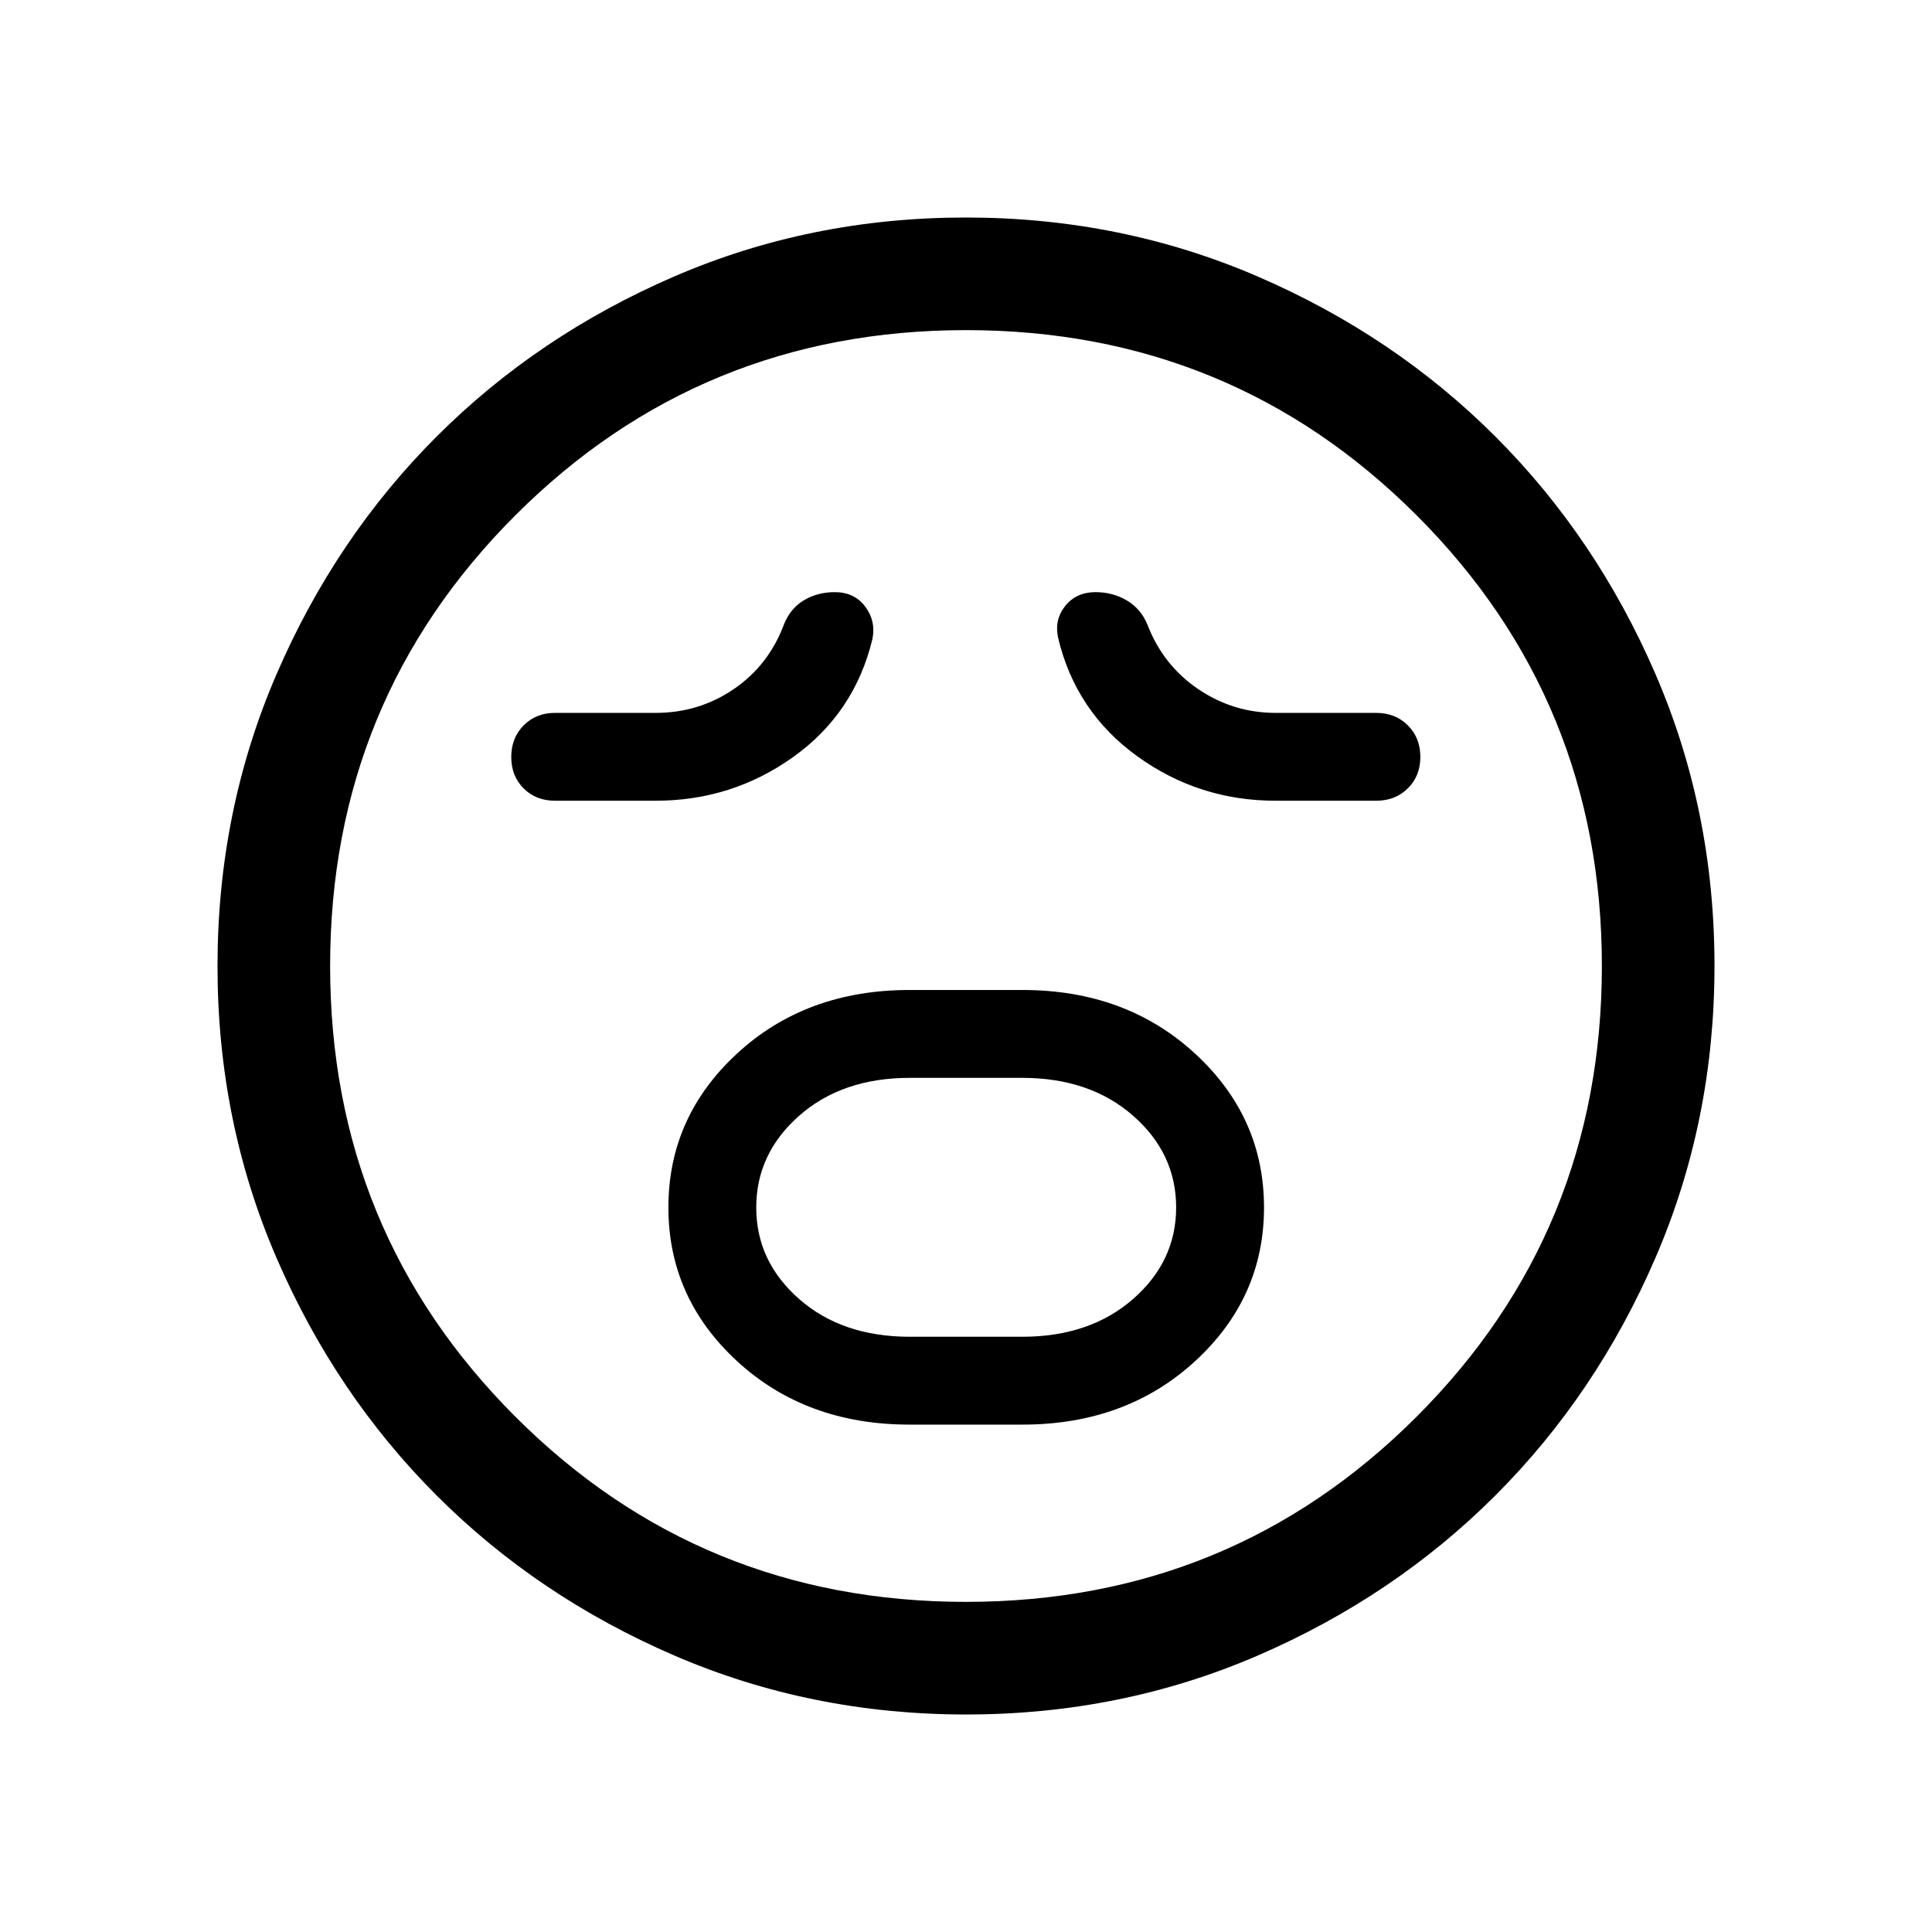 <svg xmlns="http://www.w3.org/2000/svg" height="24" viewBox="0 -960 960 960" width="24"><path d="M451.93-252.12h56.13q51.4 0 85.71-31.46 34.31-31.47 34.31-76.43 0-44.95-34.31-76.51-34.31-31.56-85.71-31.56h-56.13q-51.4 0-85.61 31.51-34.2 31.51-34.2 76.52 0 45.01 34.2 76.47 34.21 31.46 85.61 31.46Zm.16-43.65q-33.63 0-54.98-18.73-21.34-18.74-21.34-45.5 0-26.77 21.34-45.6 21.35-18.82 54.98-18.82h55.82q33.63 0 55.07 18.77 21.44 18.78 21.44 45.6t-21.44 45.55q-21.44 18.73-55.07 18.73h-55.82ZM325.77-562.12q37.98 0 68.41-21.76 30.44-21.77 39.32-58.58 1.81-8.99-3.6-16.15-5.41-7.16-15.11-7.16-8.44 0-15.17 3.94-6.73 3.95-9.97 11.83-7.57 20.42-24.93 32.33-17.36 11.9-38.95 11.9h-50q-9.42 0-15.57 6.21-6.16 6.21-6.16 15.71t6.16 15.62q6.15 6.11 15.57 6.11h50Zm308.08 0h50q9.5 0 15.71-6.17 6.21-6.17 6.21-15.61 0-9.45-6.21-15.66-6.21-6.21-15.71-6.21h-50q-21.04 0-38.47-11.82t-25.23-32.02q-3.23-7.89-10.22-12.02-7-4.14-15.55-4.14-9.58 0-15.08 6.86-5.49 6.86-3.53 15.84 8.73 36.72 39.31 58.84 30.59 22.11 68.77 22.11ZM480.09-108.08q-77.15 0-145.06-29.32-67.92-29.33-118.16-79.6-50.23-50.27-79.51-118.05-29.28-67.79-29.28-144.86 0-77.15 29.32-145.06 29.33-67.92 79.6-118.16 50.27-50.23 118.05-79.51 67.79-29.28 144.86-29.28 77.15 0 145.06 29.32 67.92 29.33 118.16 79.6 50.23 50.27 79.51 118.05 29.28 67.79 29.28 144.86 0 77.15-29.32 145.06-29.33 67.92-79.6 118.16-50.27 50.23-118.05 79.51-67.79 29.28-144.86 29.28ZM480-480Zm-.01 315.96q131.89 0 223.93-92.02 92.04-92.03 92.04-223.93 0-131.89-92.02-223.93-92.03-92.04-223.93-92.04-131.89 0-223.93 92.02-92.04 92.03-92.04 223.93 0 131.89 92.02 223.93 92.03 92.04 223.93 92.04Z"/></svg>